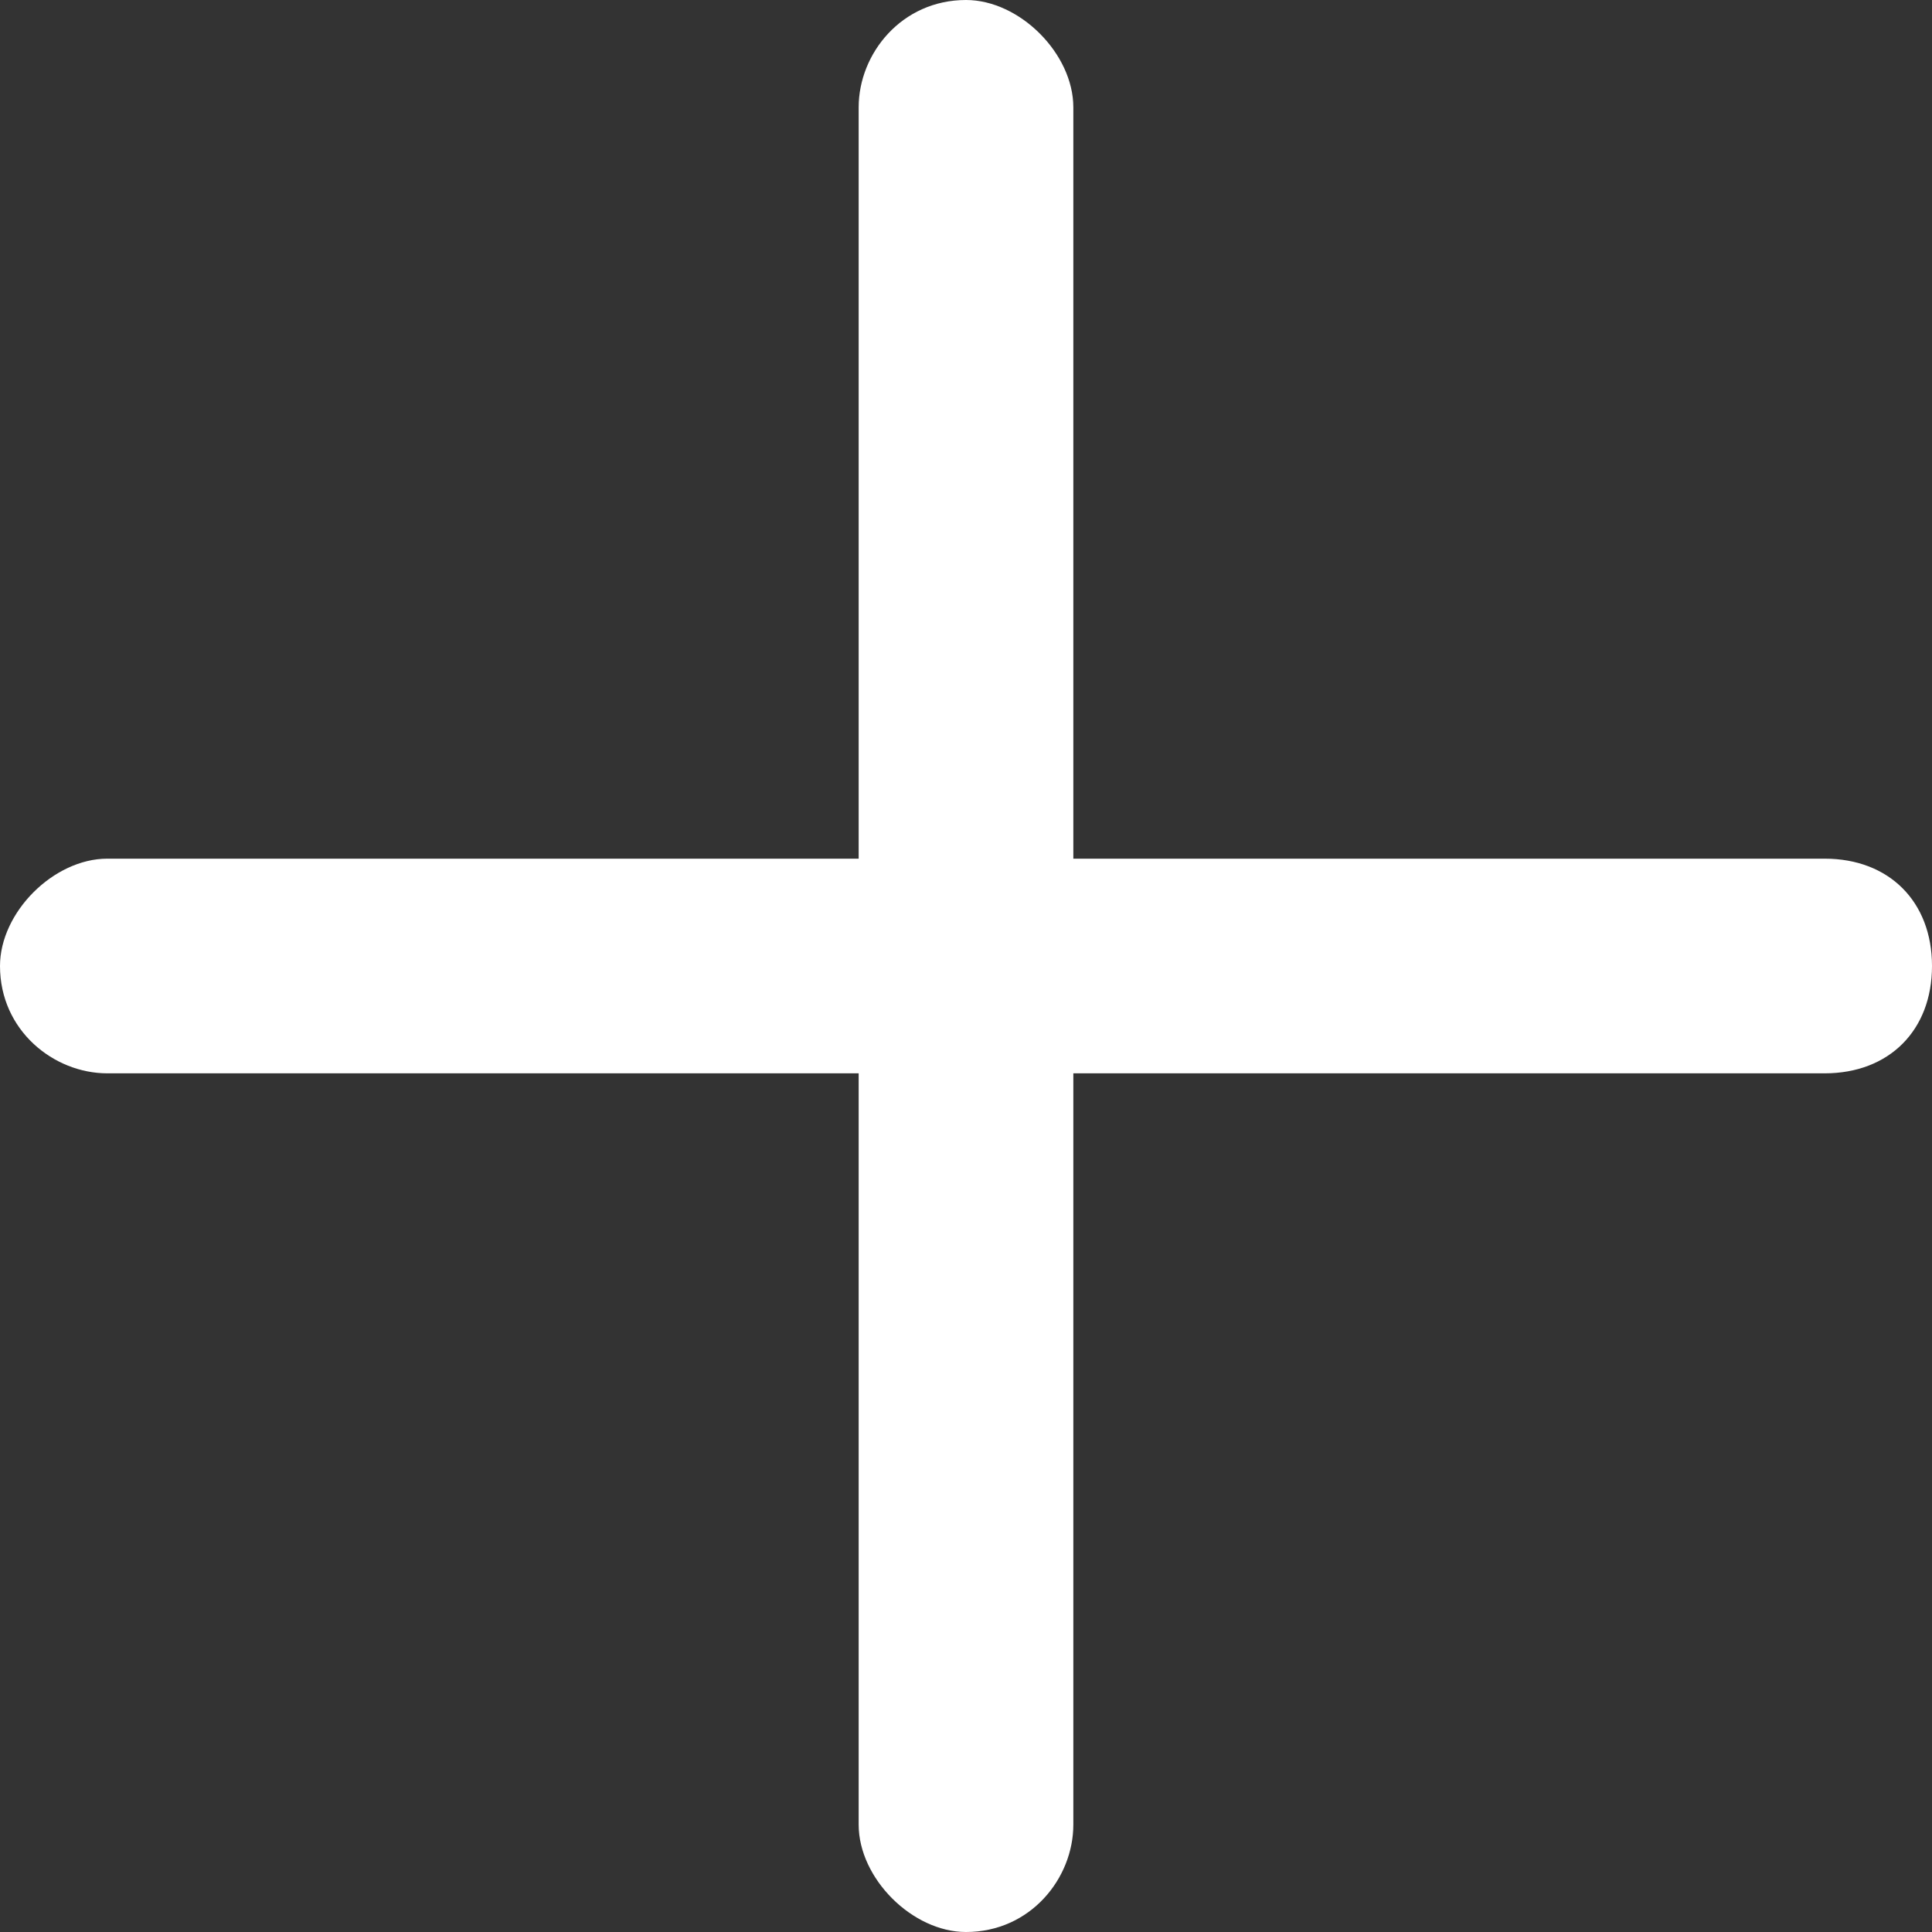 <?xml version="1.0" encoding="utf-8"?>
<!-- Generator: Adobe Illustrator 21.0.0, SVG Export Plug-In . SVG Version: 6.00 Build 0)  -->
<svg version="1.1" id="Calque_1" xmlns="http://www.w3.org/2000/svg" xmlns:xlink="http://www.w3.org/1999/xlink" x="0px" y="0px"
	 viewBox="0 0 18 18" style="enable-background:new 0 0 18 18;" xml:space="preserve">
<rect x="0" y="0" width="18" height="18" fill="#333333" stroke="none"/>
<style type="text/css">
	.more-FloattingButton{fill:#FFFFFF;}
</style>
<path class="more-FloattingButton" d="M10,1v16c0,0.5-0.4,1-1,1h0c-0.5,0-1-0.5-1-1V1c0-0.5,0.4-1,1-1h0C9.5,0,10,0.5,10,1z"/>
<path class="more-FloattingButton" d="M17,10H1c-0.5,0-1-0.4-1-1v0c0-0.5,0.5-1,1-1h16c0.6,0,1,0.4,1,1v0C18,9.6,17.6,10,17,10z"/>
</svg>
